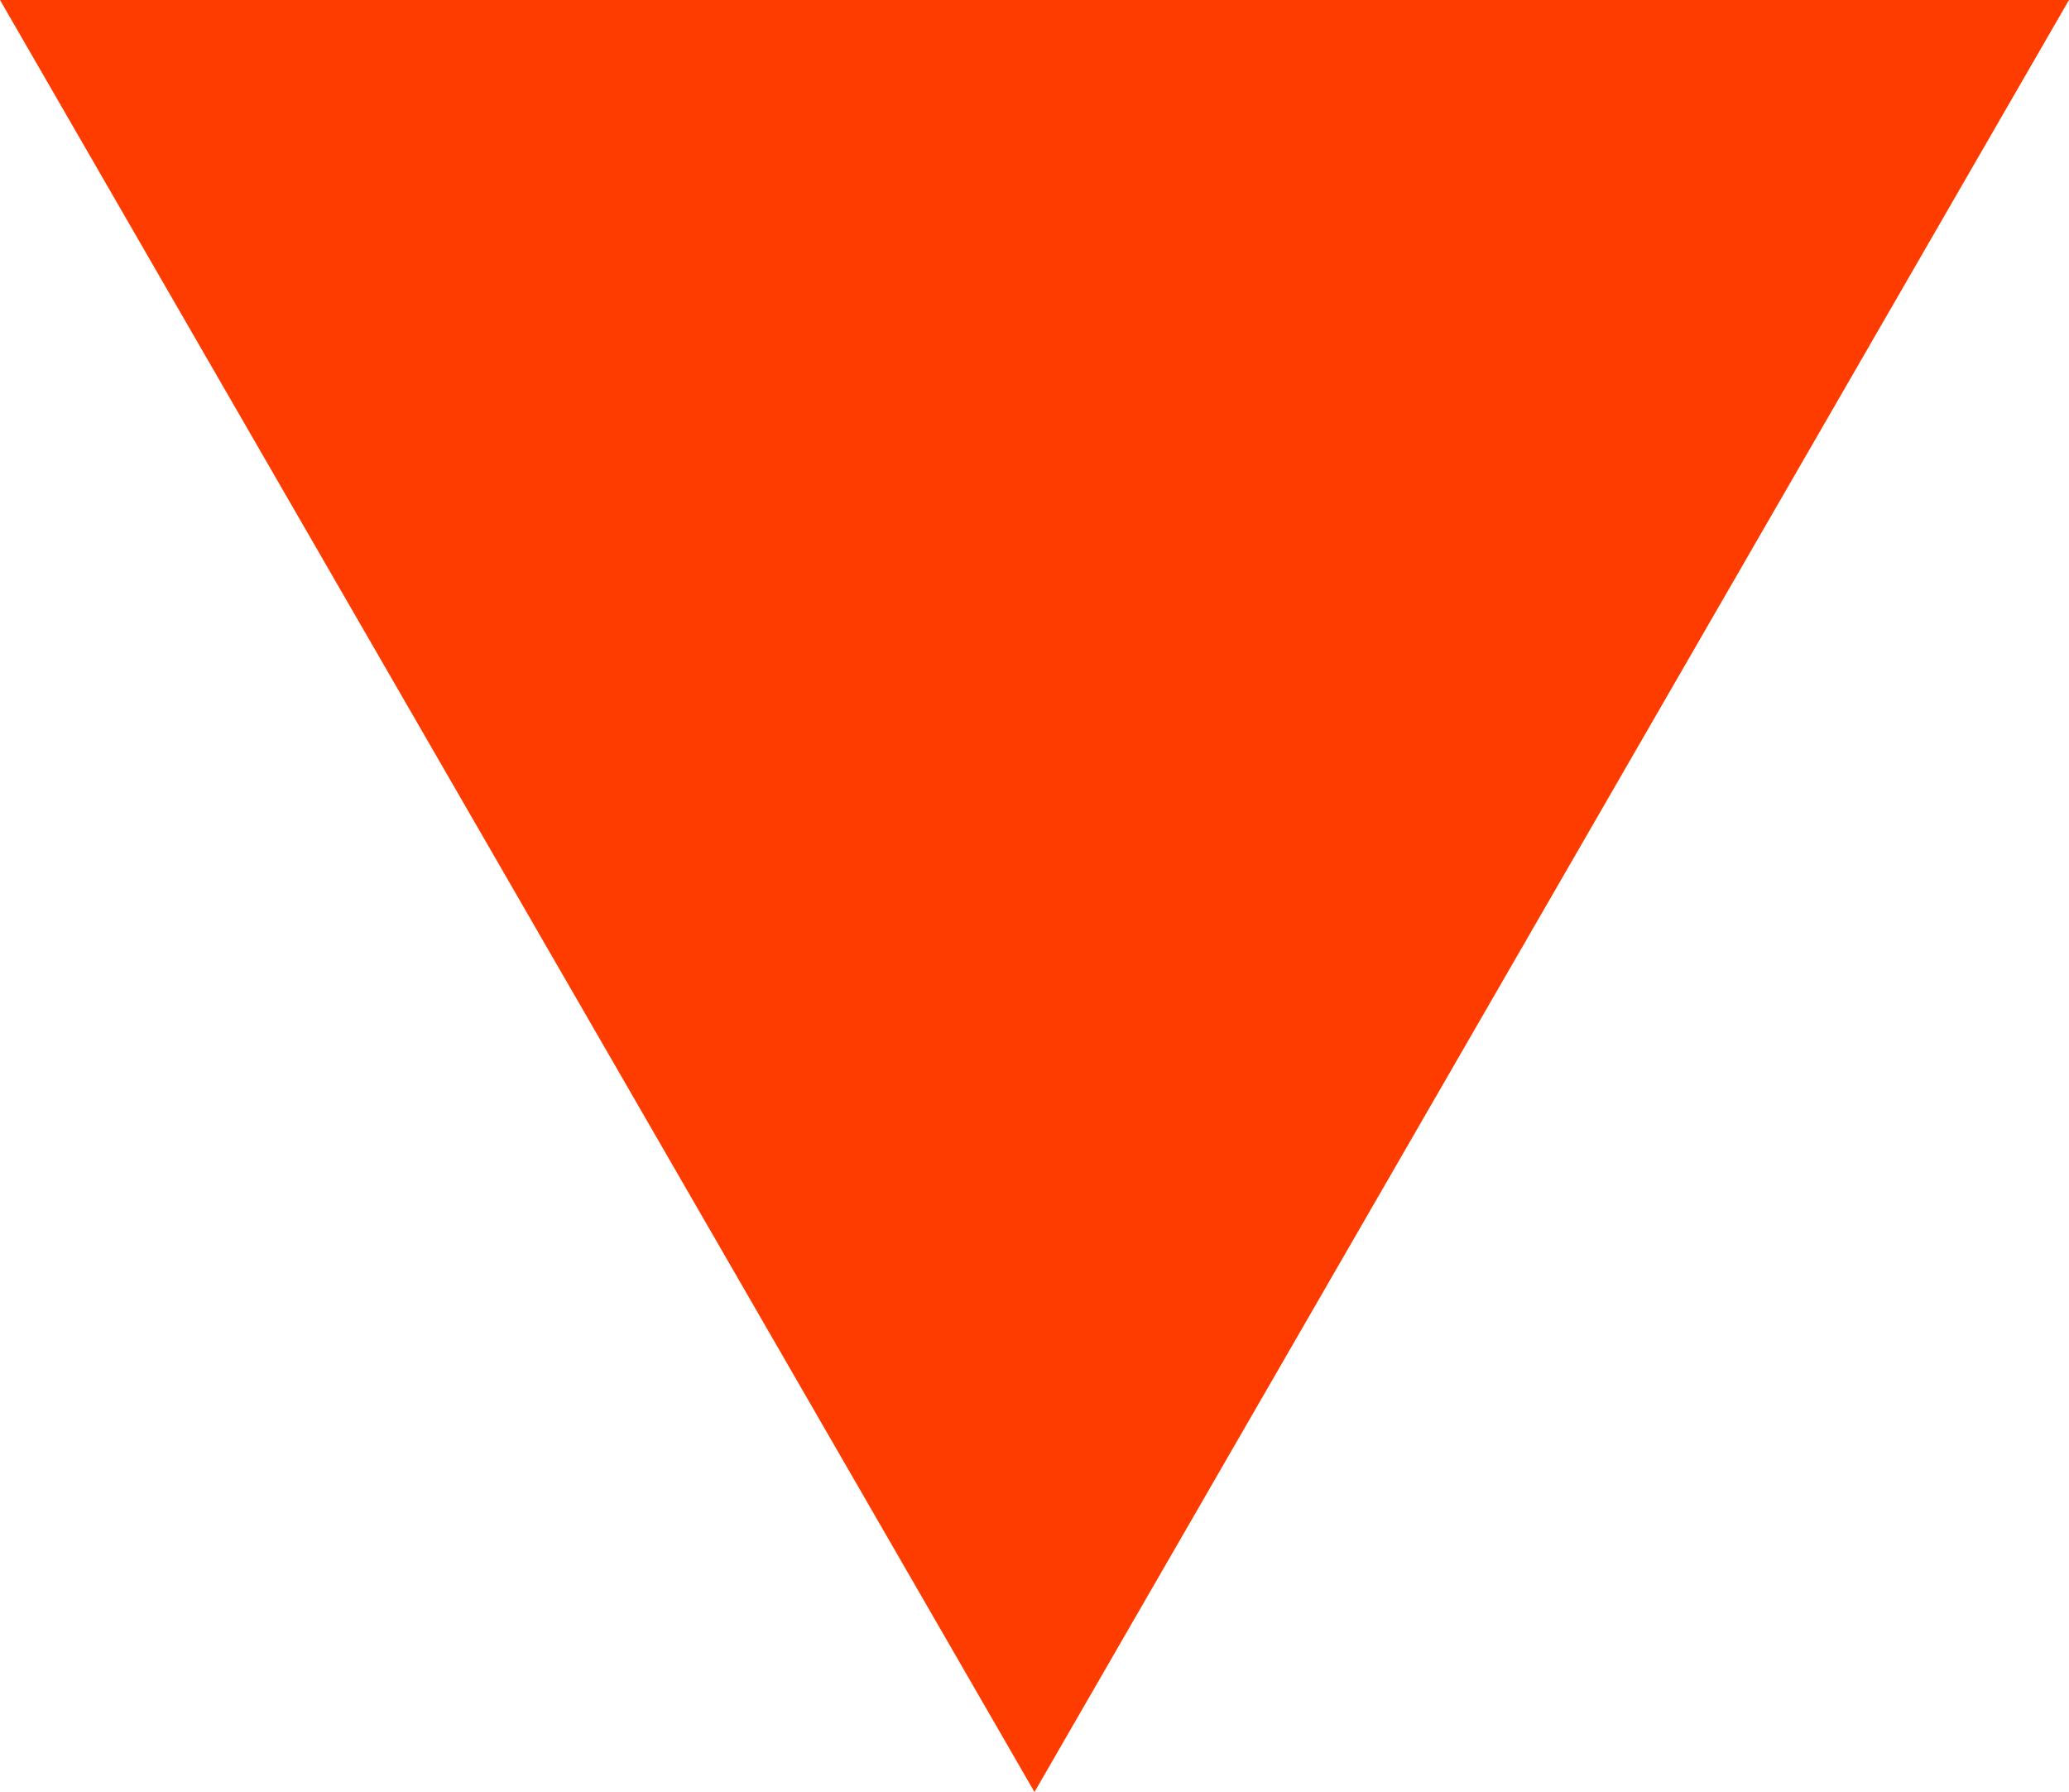 <?xml version="1.0" encoding="utf-8"?>
<!-- Generator: Adobe Illustrator 16.0.3, SVG Export Plug-In . SVG Version: 6.00 Build 0)  -->
<!DOCTYPE svg PUBLIC "-//W3C//DTD SVG 1.1//EN" "http://www.w3.org/Graphics/SVG/1.1/DTD/svg11.dtd">
<svg version="1.1" id="Layer_1" xmlns="http://www.w3.org/2000/svg" xmlns:xlink="http://www.w3.org/1999/xlink" x="0px" y="0px"
	 width="86.604px" height="75px" viewBox="0 0 86.604 75" enable-background="new 0 0 86.604 75" xml:space="preserve">
<polygon fill="#FF3C00" points="86.603,0 43.301,75 0,0 "/>
</svg>
